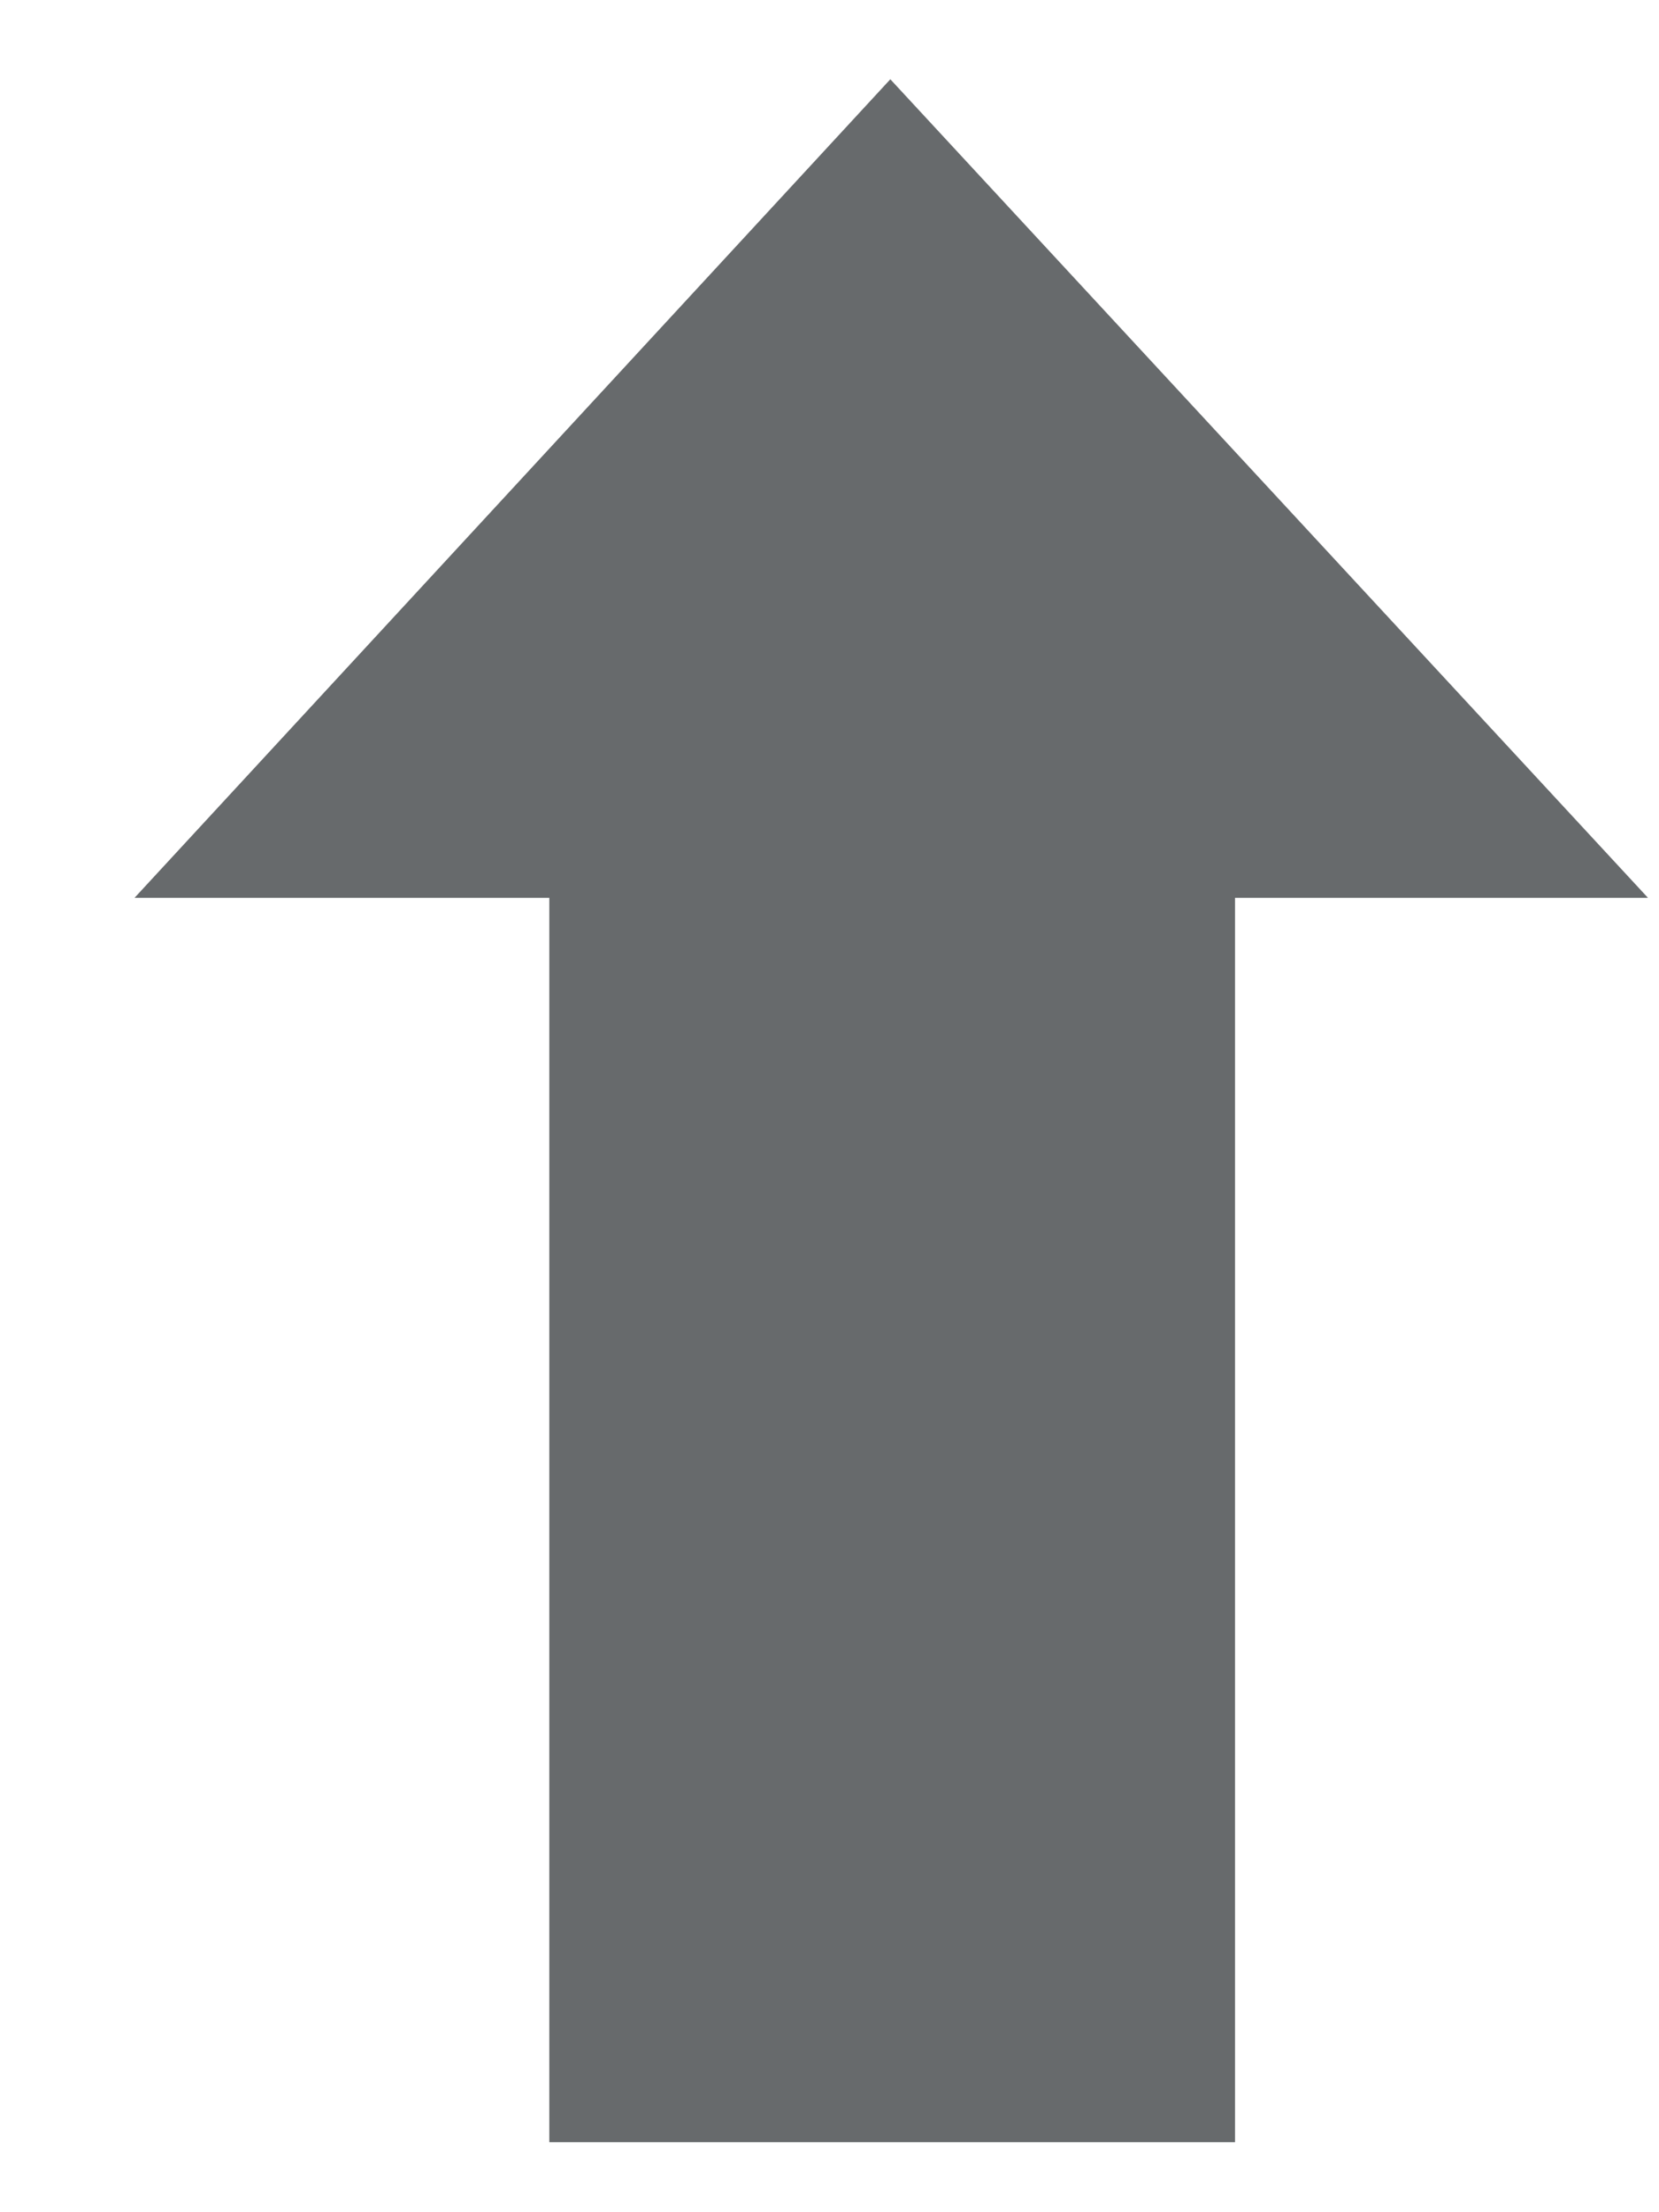 <svg width="9" height="12" viewBox="0 0 9 12" fill="none" xmlns="http://www.w3.org/2000/svg">
<path d="M2.98 11.62H6.7L6.7 4.86L2.98 4.86L2.98 11.62Z" fill="#676A6C"/>
<path d="M4.83 0.43L0.73 4.87H8.94L4.83 0.43Z" fill="#676A6C"/>
</svg>
